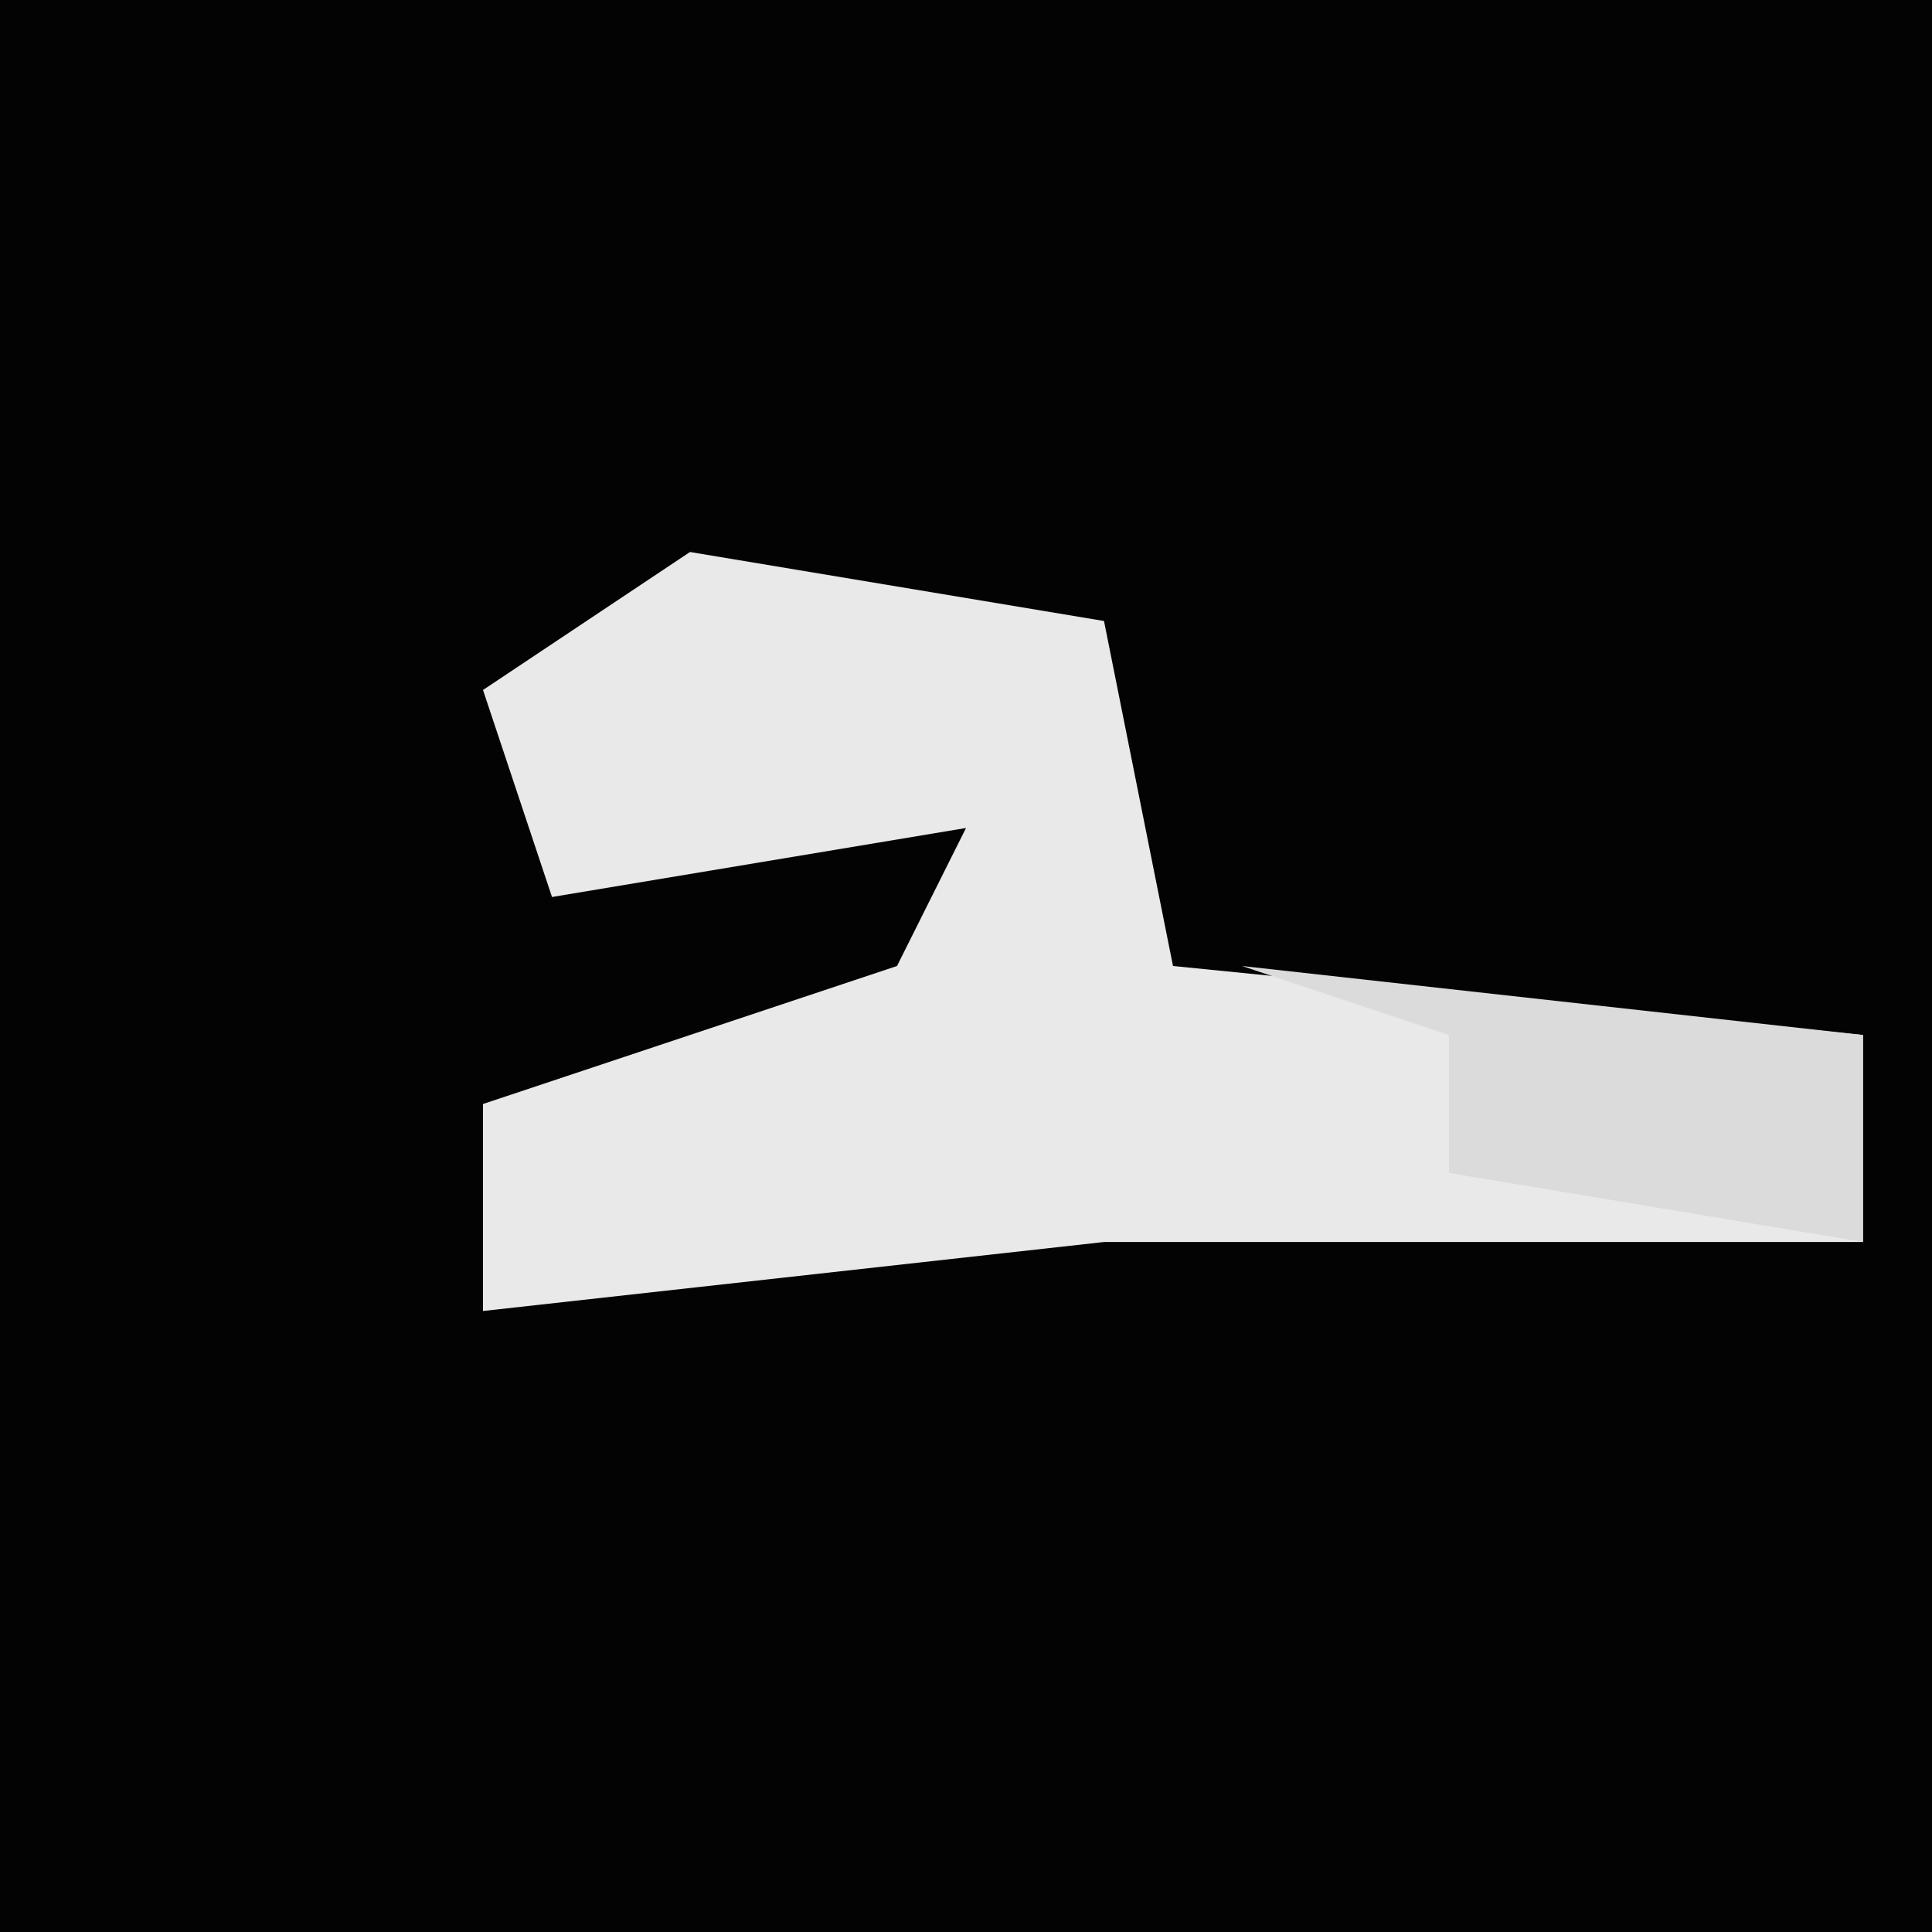 <?xml version="1.0" encoding="UTF-8"?>
<svg version="1.1" xmlns="http://www.w3.org/2000/svg" width="28" height="28">
<path d="M0,0 L28,0 L28,28 L0,28 Z " fill="#030303" transform="translate(0,0)"/>
<path d="M0,0 L6,1 L7,6 L17,7 L17,10 L6,10 L-3,11 L-3,8 L3,6 L4,4 L-2,5 L-3,2 Z " fill="#E9E9E9" transform="translate(10,8)"/>
<path d="M0,0 L9,1 L9,4 L3,3 L3,1 Z " fill="#DBDBDB" transform="translate(18,14)"/>
</svg>
